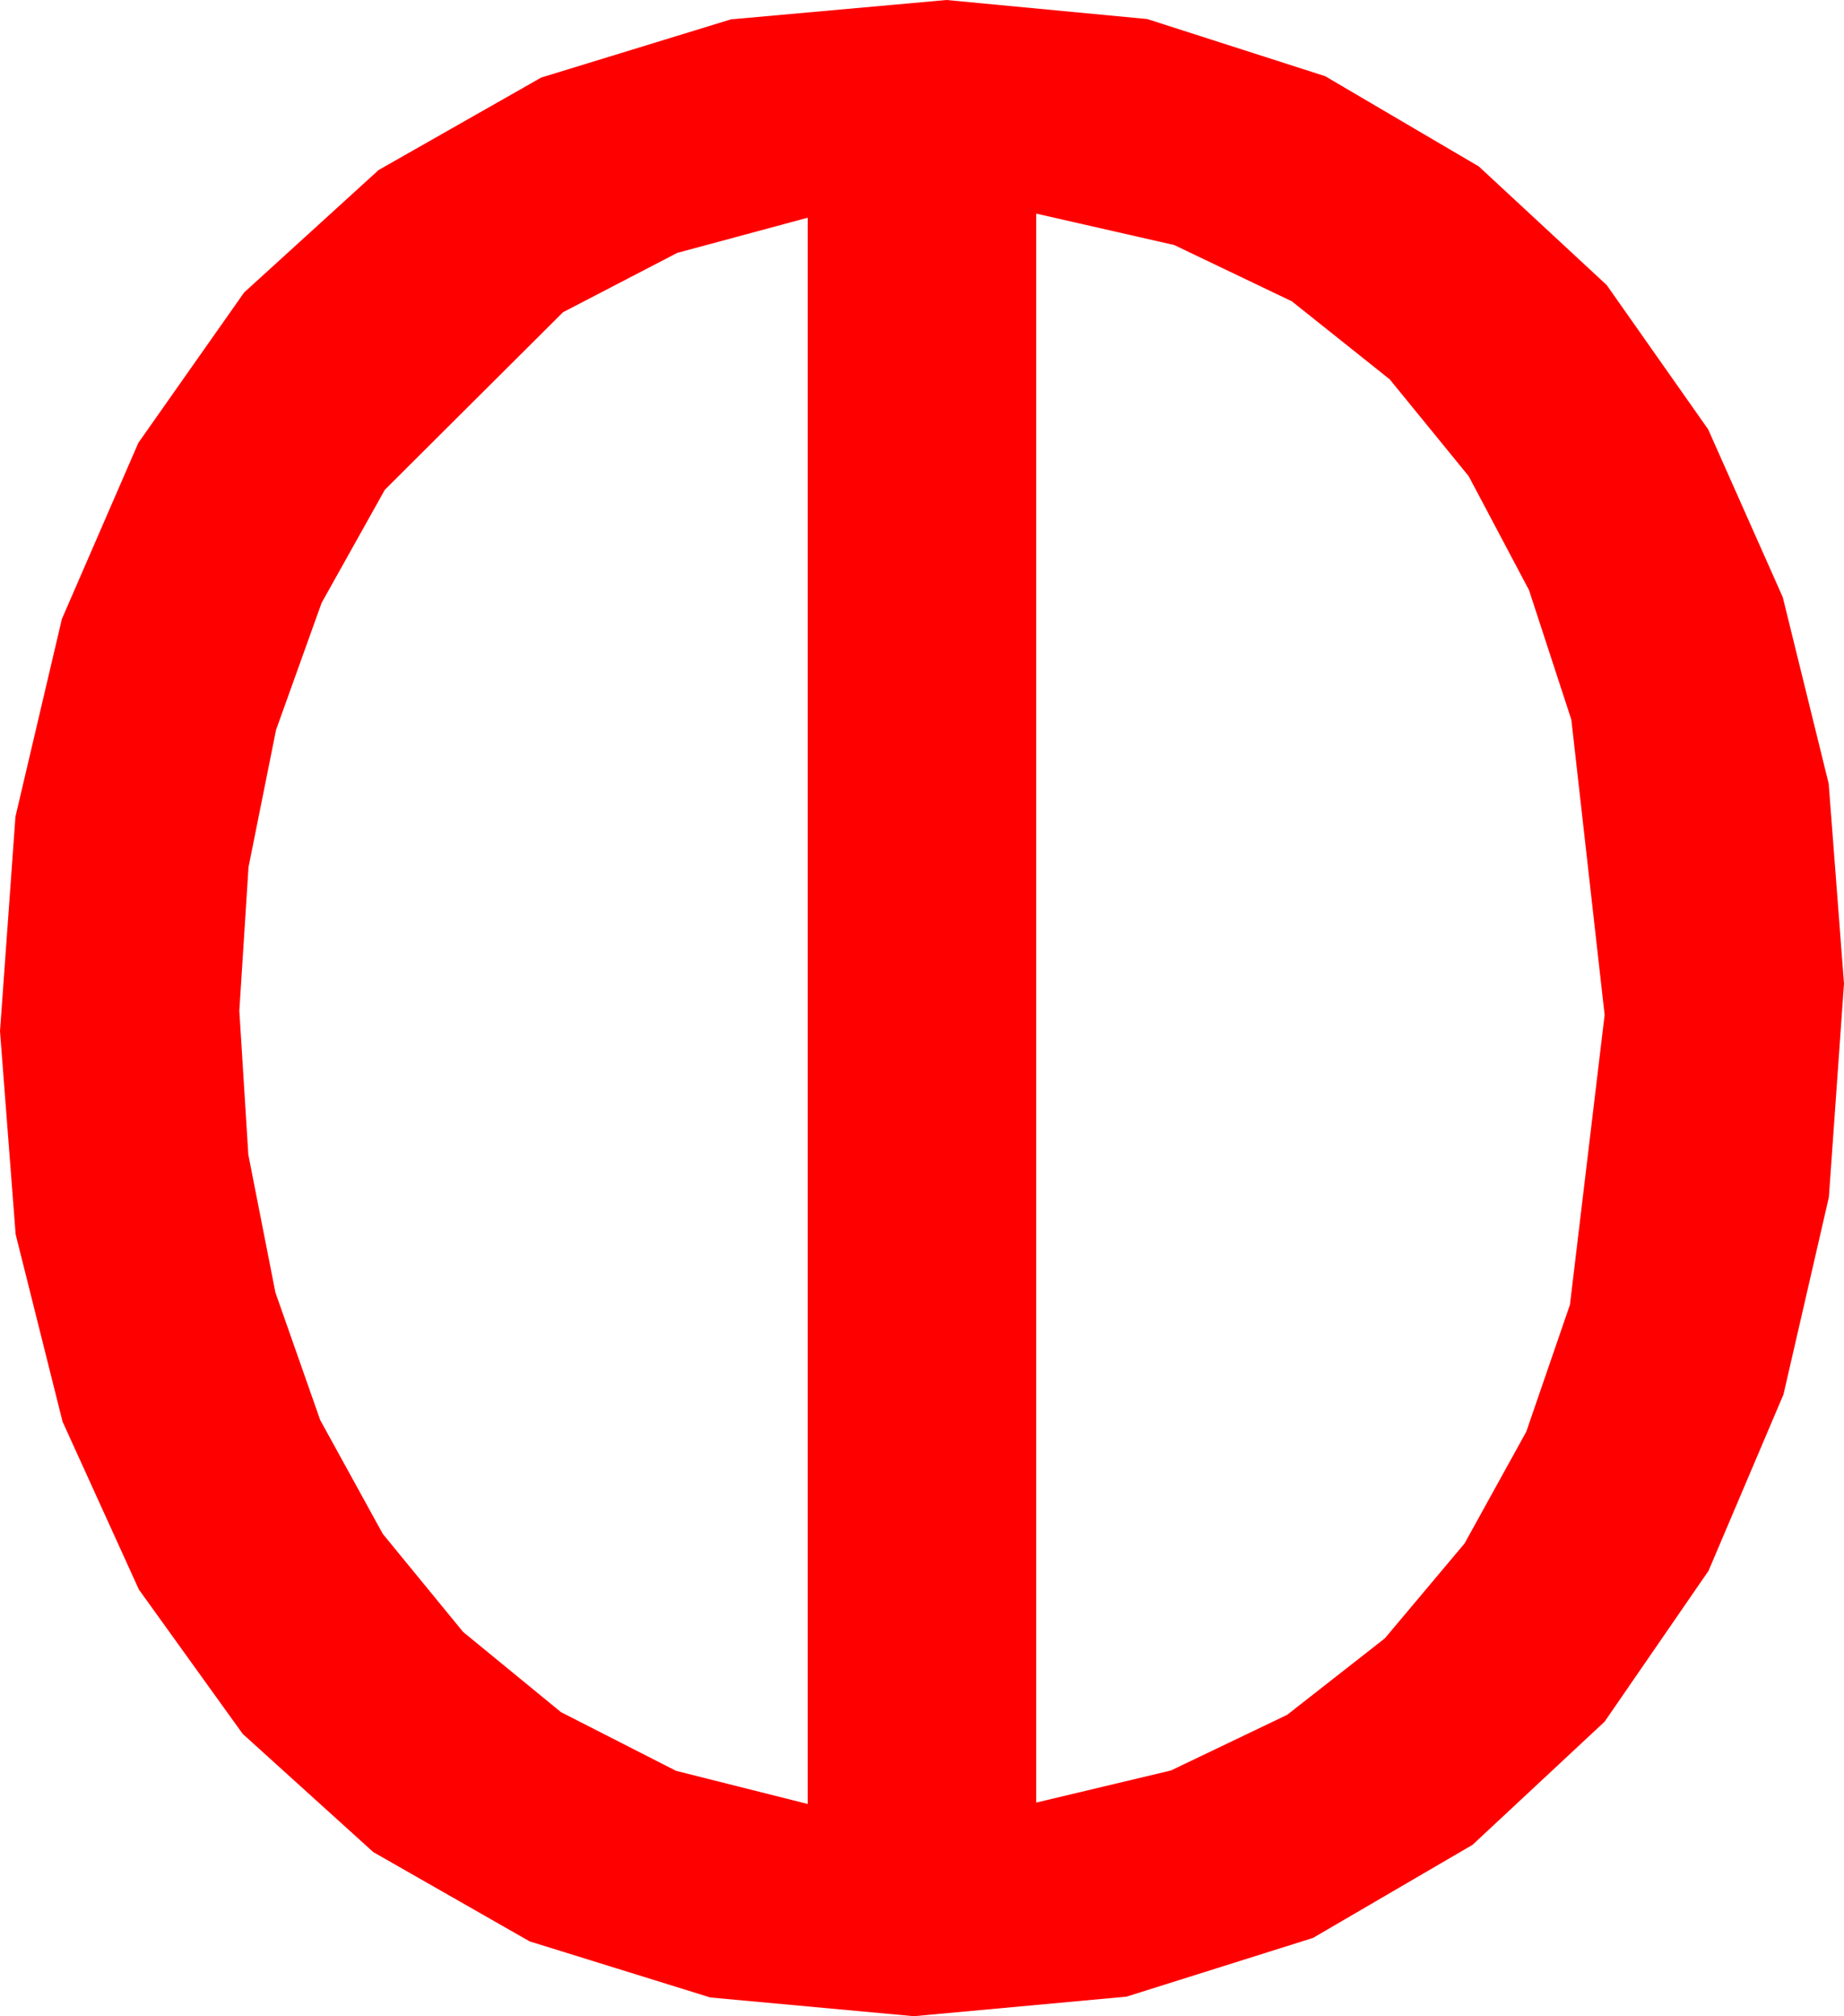 <?xml version="1.0" encoding="utf-8"?>
<!DOCTYPE svg PUBLIC "-//W3C//DTD SVG 1.1//EN" "http://www.w3.org/Graphics/SVG/1.1/DTD/svg11.dtd">
<svg width="39.727" height="43.418" xmlns="http://www.w3.org/2000/svg" xmlns:xlink="http://www.w3.org/1999/xlink" xmlns:xml="http://www.w3.org/XML/1998/namespace" version="1.1">
  <g>
    <g>
      <path style="fill:#FF0000;fill-opacity:1" d="M17.402,4.688L14.59,5.446 12.129,6.724 8.291,10.547 6.929,12.982 5.947,15.718 5.354,18.673 5.156,21.768 5.35,24.866 5.933,27.832 6.899,30.582 8.247,33.032 9.976,35.142 12.085,36.87 14.564,38.134 17.402,38.848 17.402,4.688z M22.324,4.6L22.324,38.818 25.228,38.126 27.729,36.929 29.835,35.281 31.553,33.237 32.882,30.831 33.823,28.096 34.57,21.855 33.853,15.498 32.941,12.708 31.641,10.254 29.941,8.17 27.832,6.489 25.298,5.277 22.324,4.6z M20.391,0L24.716,0.41 28.55,1.641 31.86,3.585 34.614,6.138 36.801,9.247 38.408,12.861 39.397,16.875 39.727,21.182 39.401,25.781 38.423,30.029 36.808,33.827 34.57,37.075 31.725,39.727 28.286,41.733 24.269,42.997 19.688,43.418 15.304,43.015 11.411,41.807 8.042,39.884 5.229,37.339 2.992,34.23 1.348,30.615 0.337,26.58 0,22.207 0.333,17.585 1.333,13.33 2.981,9.536 5.259,6.299 8.156,3.662 11.66,1.67 15.747,0.417 20.391,0z" />
    </g>
  </g>
</svg>